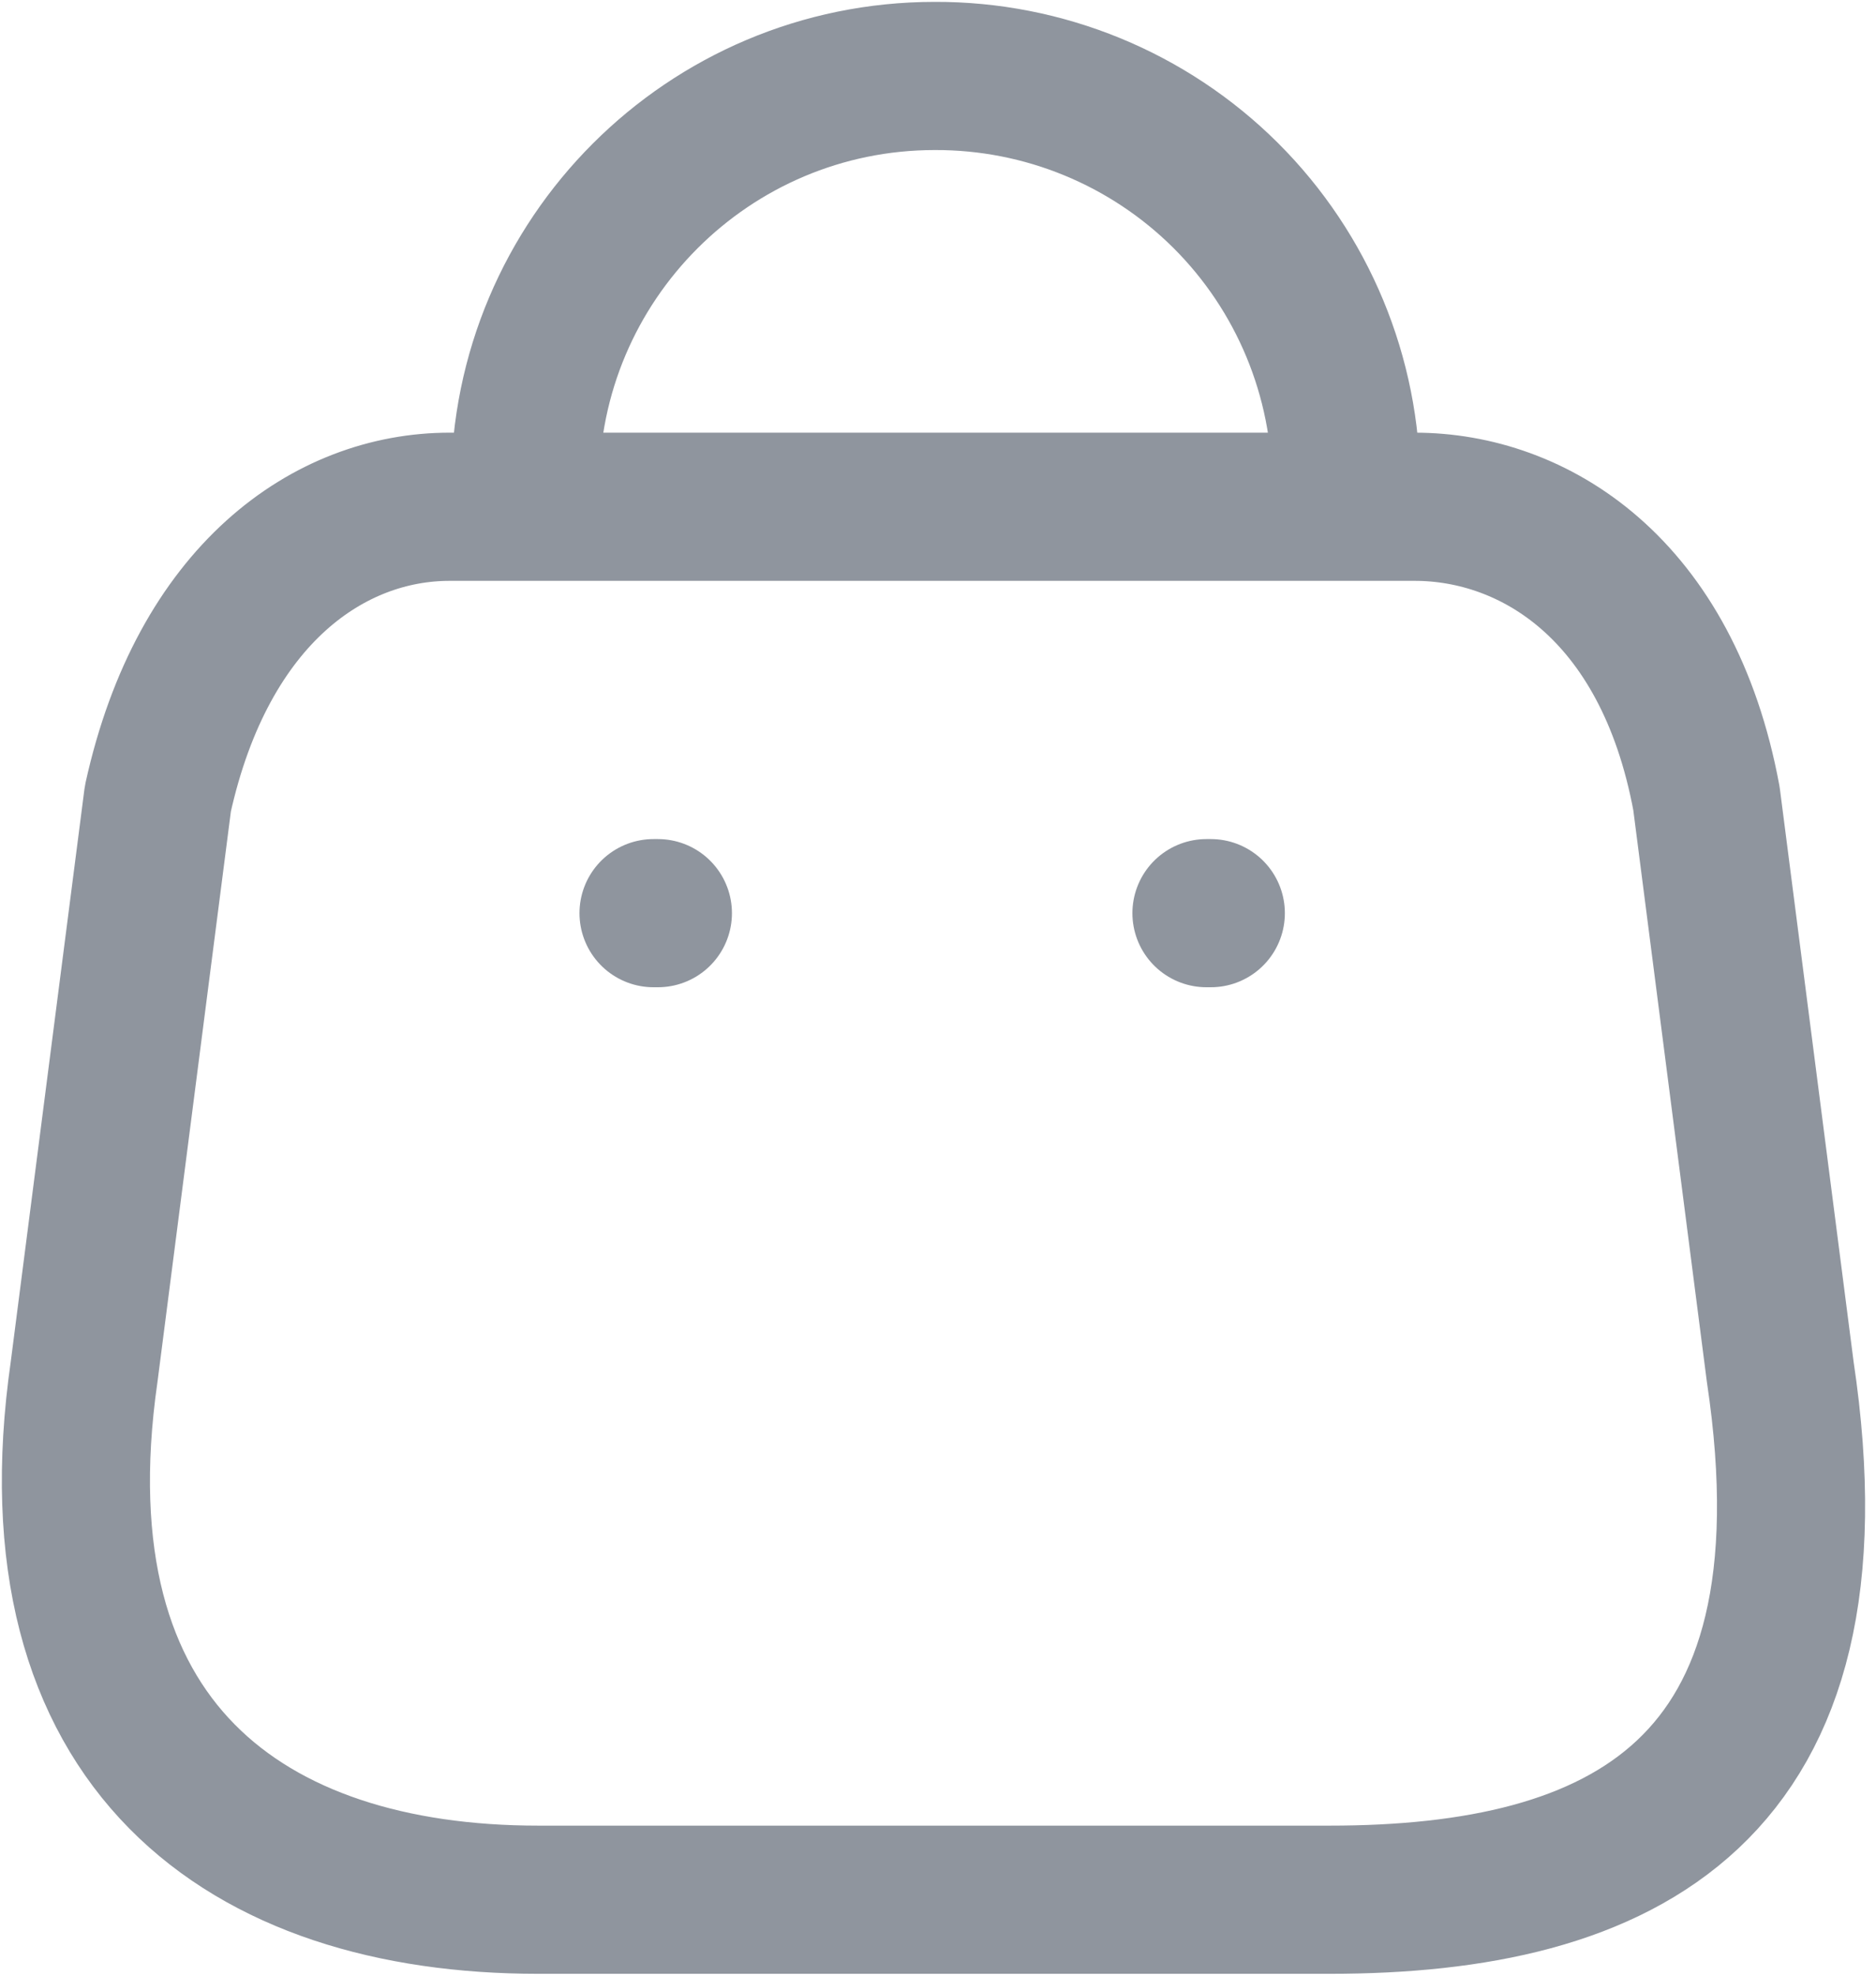 <svg width="19" height="20" viewBox="0 0 19 20" fill="none" xmlns="http://www.w3.org/2000/svg">
<path d="M5.318 4.919C5.318 2.627 7.176 0.769 9.467 0.769C10.571 0.765 11.631 1.2 12.413 1.978C13.195 2.757 13.634 3.815 13.634 4.919M6.619 9.244H6.663M12.219 9.244H12.263M5.45 19.231H13.467C16.413 19.231 18.672 18.167 18.03 13.886L17.283 8.084C16.887 5.947 15.525 5.13 14.329 5.13H4.553C3.34 5.13 2.057 6.009 1.599 8.084L0.852 13.886C0.307 17.683 2.505 19.231 5.45 19.231Z" stroke="#8F959E" stroke-width="1.5" stroke-linecap="round" stroke-linejoin="round"/>
</svg>

